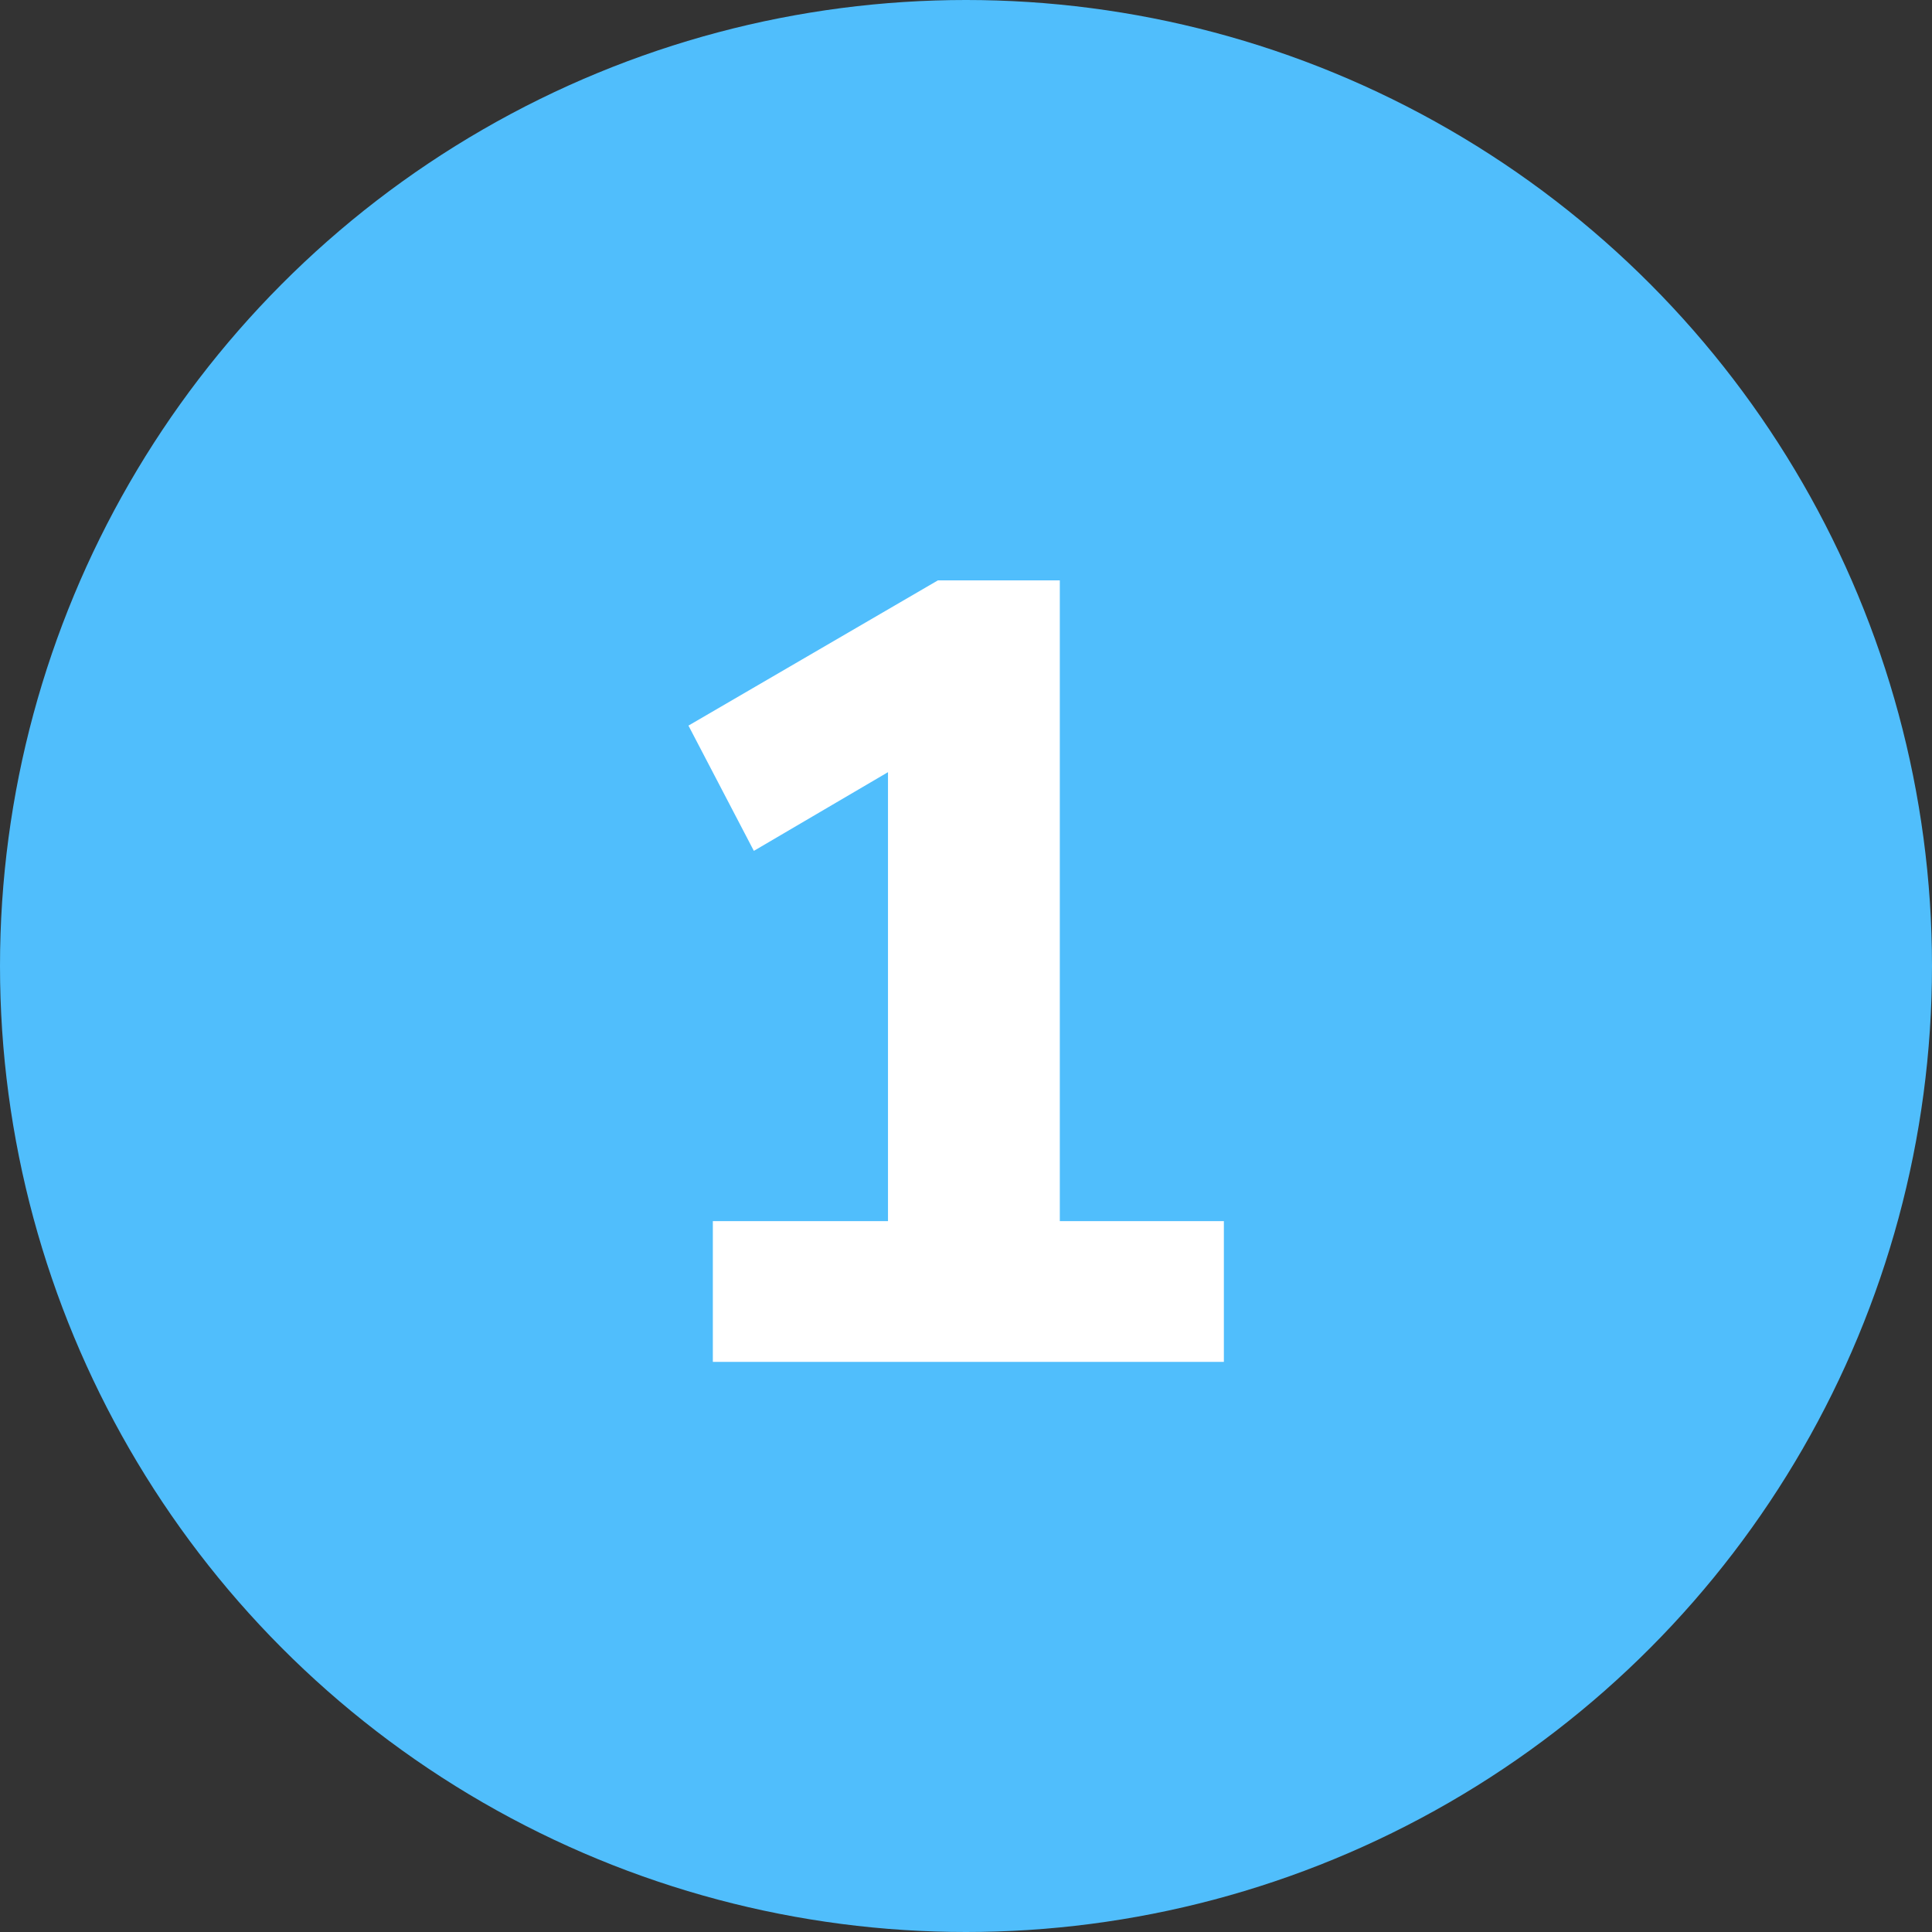 <svg xmlns="http://www.w3.org/2000/svg" width="61" height="61" viewBox="0 0 61 61" fill="none"><rect x="0" y="0" width="61" height="61" fill="#333333" stroke="none"/><circle cx="30.5" cy="30.5" r="30.5" fill="#50BEFC"></circle><path d="M22.507 43V38.555H28.037V24.38L23.802 26.865L21.737 22.91L29.612 18.325H33.462V38.555H38.642V43H22.507Z" fill="white"></path></svg>